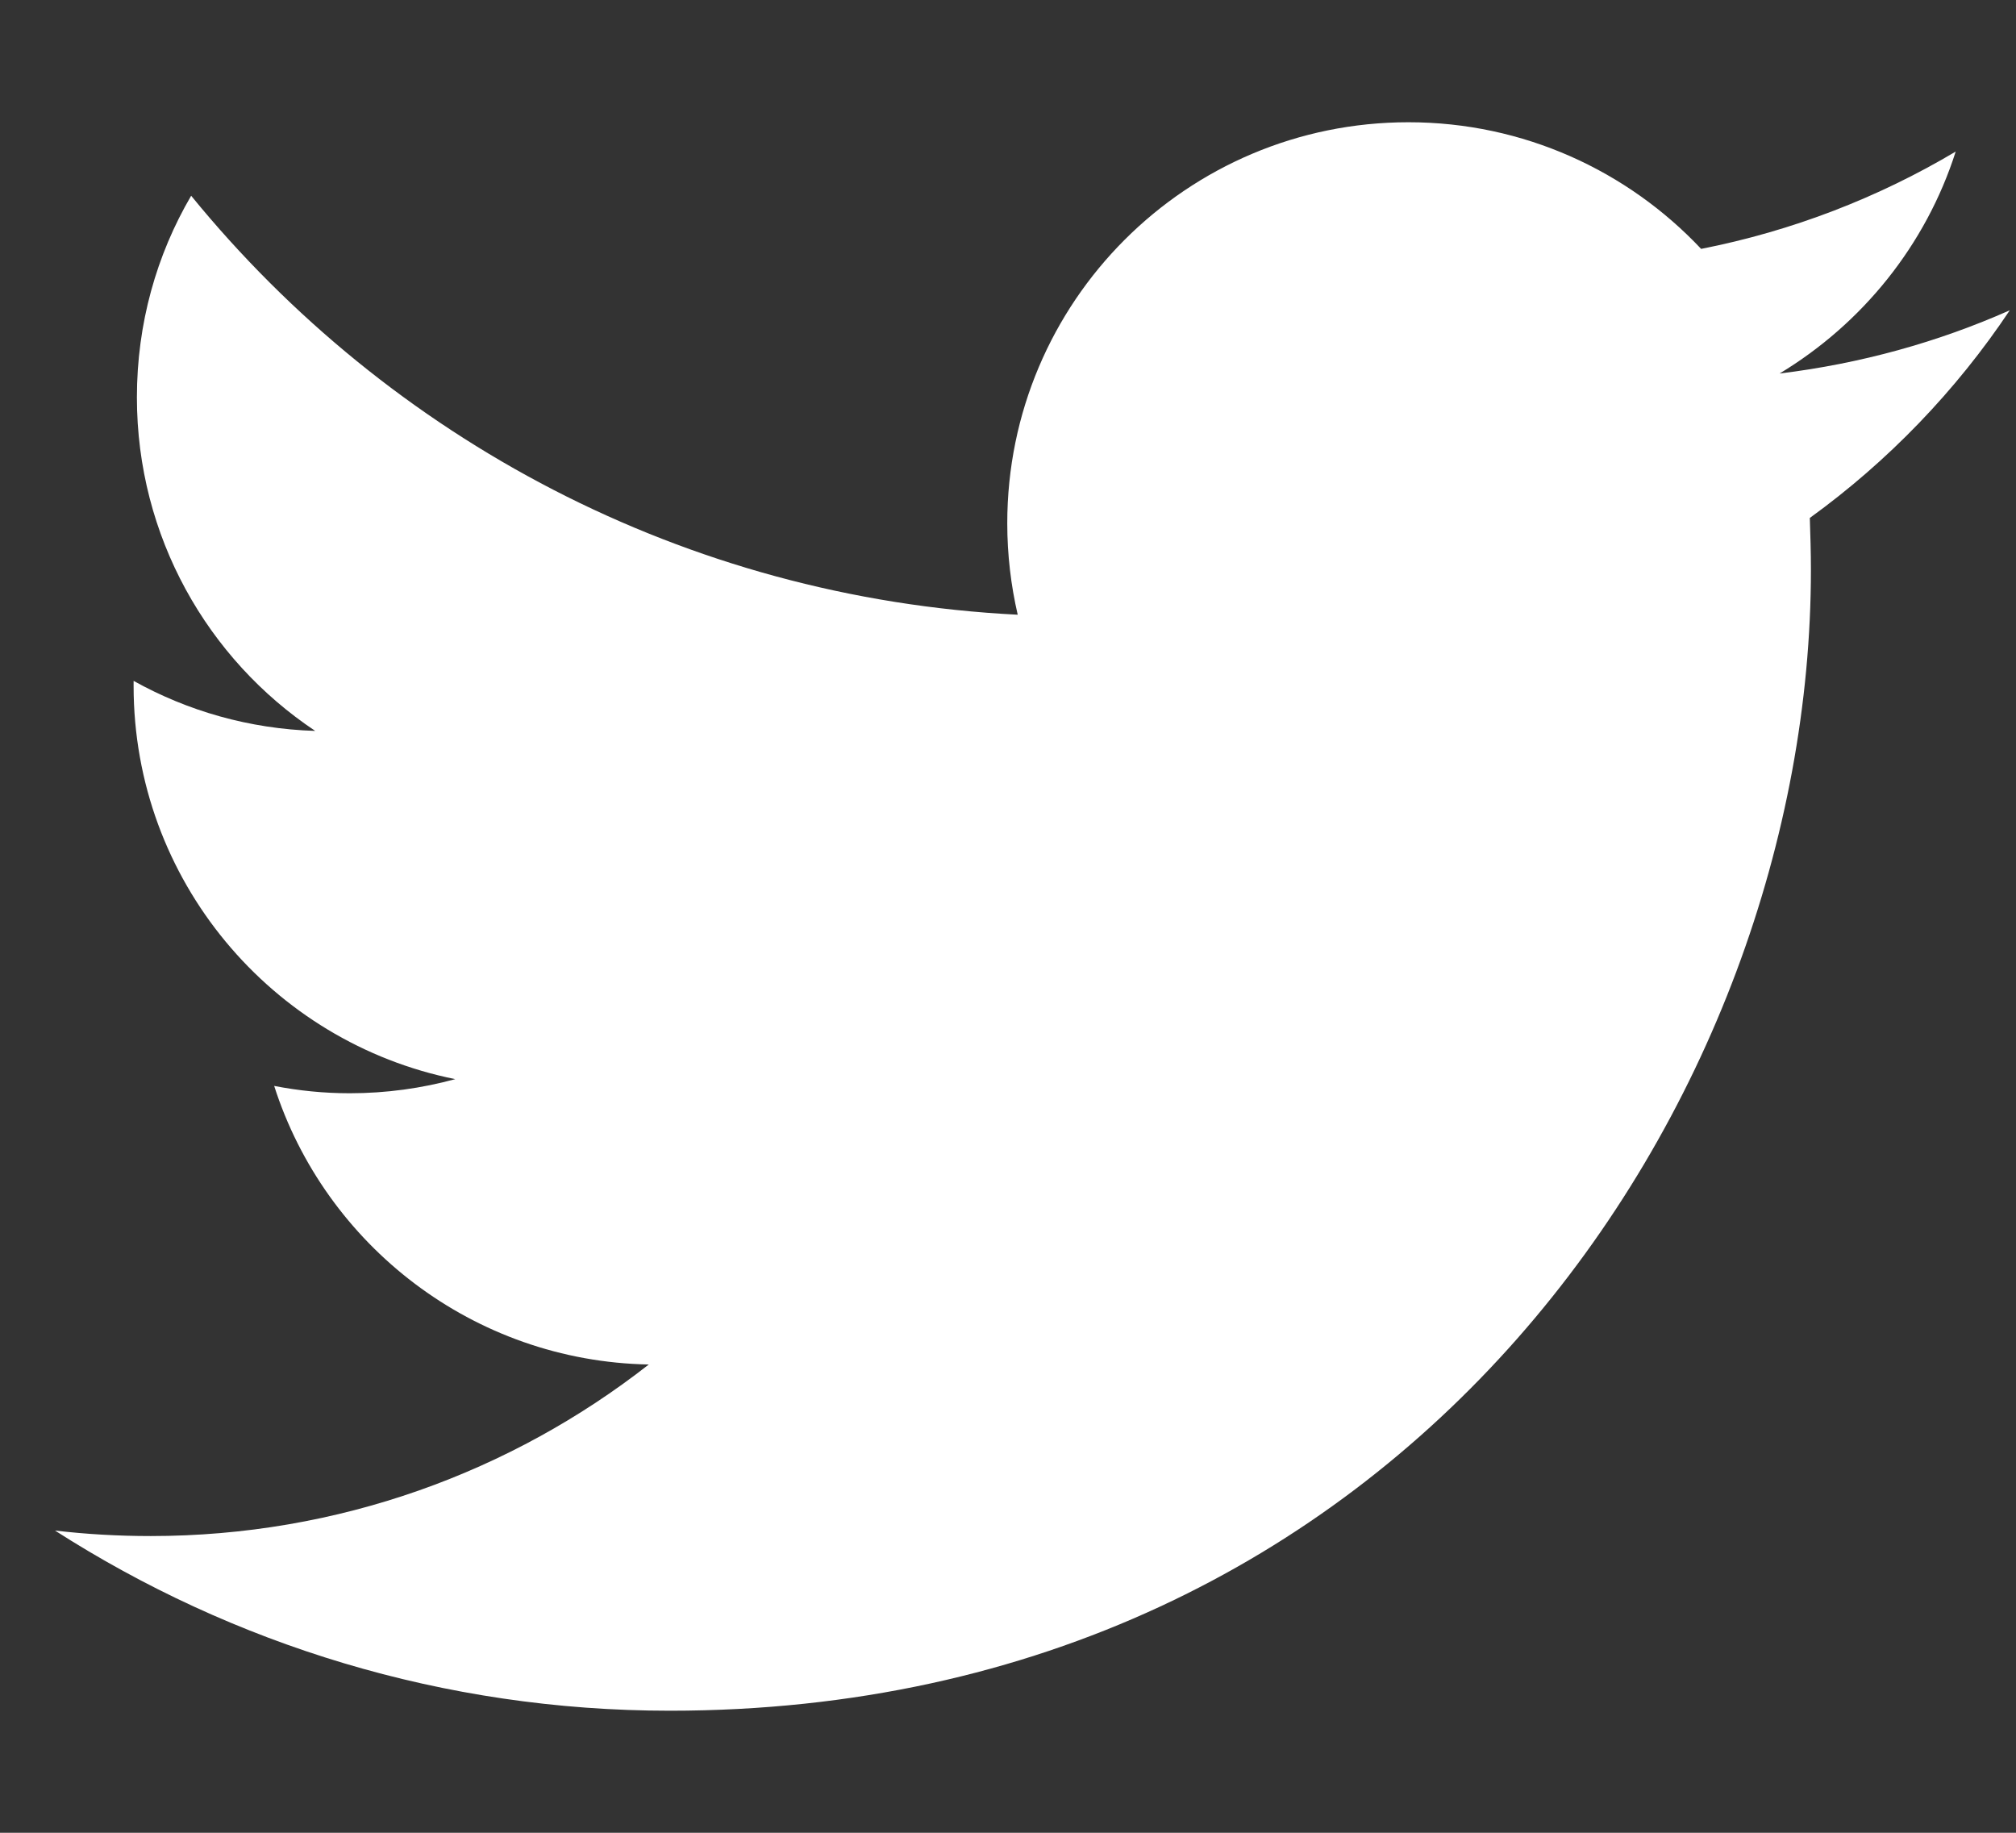 <svg width="11" height="10" viewBox="0 0 11 10" fill="none" xmlns="http://www.w3.org/2000/svg">
<rect x="0" y="0" width="11" height="10" fill="#333333" stroke="none"/>
<path fill-rule="evenodd" clip-rule="evenodd" d="M10.966 1.693C10.574 1.867 10.152 1.984 9.71 2.038C10.161 1.766 10.508 1.338 10.671 0.827C10.249 1.078 9.78 1.26 9.282 1.358C8.882 0.933 8.314 0.667 7.685 0.667C6.476 0.667 5.496 1.646 5.496 2.855C5.496 3.027 5.516 3.194 5.553 3.354C3.734 3.263 2.122 2.391 1.043 1.068C0.854 1.391 0.747 1.766 0.747 2.168C0.747 2.927 1.133 3.597 1.72 3.988C1.361 3.977 1.023 3.879 0.729 3.715C0.729 3.724 0.729 3.733 0.729 3.743C0.729 4.803 1.483 5.687 2.484 5.888C2.3 5.938 2.108 5.965 1.908 5.965C1.767 5.965 1.63 5.951 1.496 5.925C1.774 6.794 2.583 7.427 3.54 7.445C2.791 8.031 1.847 8.381 0.822 8.381C0.646 8.381 0.471 8.371 0.3 8.351C1.268 8.971 2.418 9.334 3.655 9.334C7.679 9.334 9.881 6 9.881 3.109C9.881 3.013 9.878 2.92 9.875 2.826C10.302 2.517 10.673 2.132 10.966 1.693V1.693V1.693Z" fill="white"/>
</svg>
